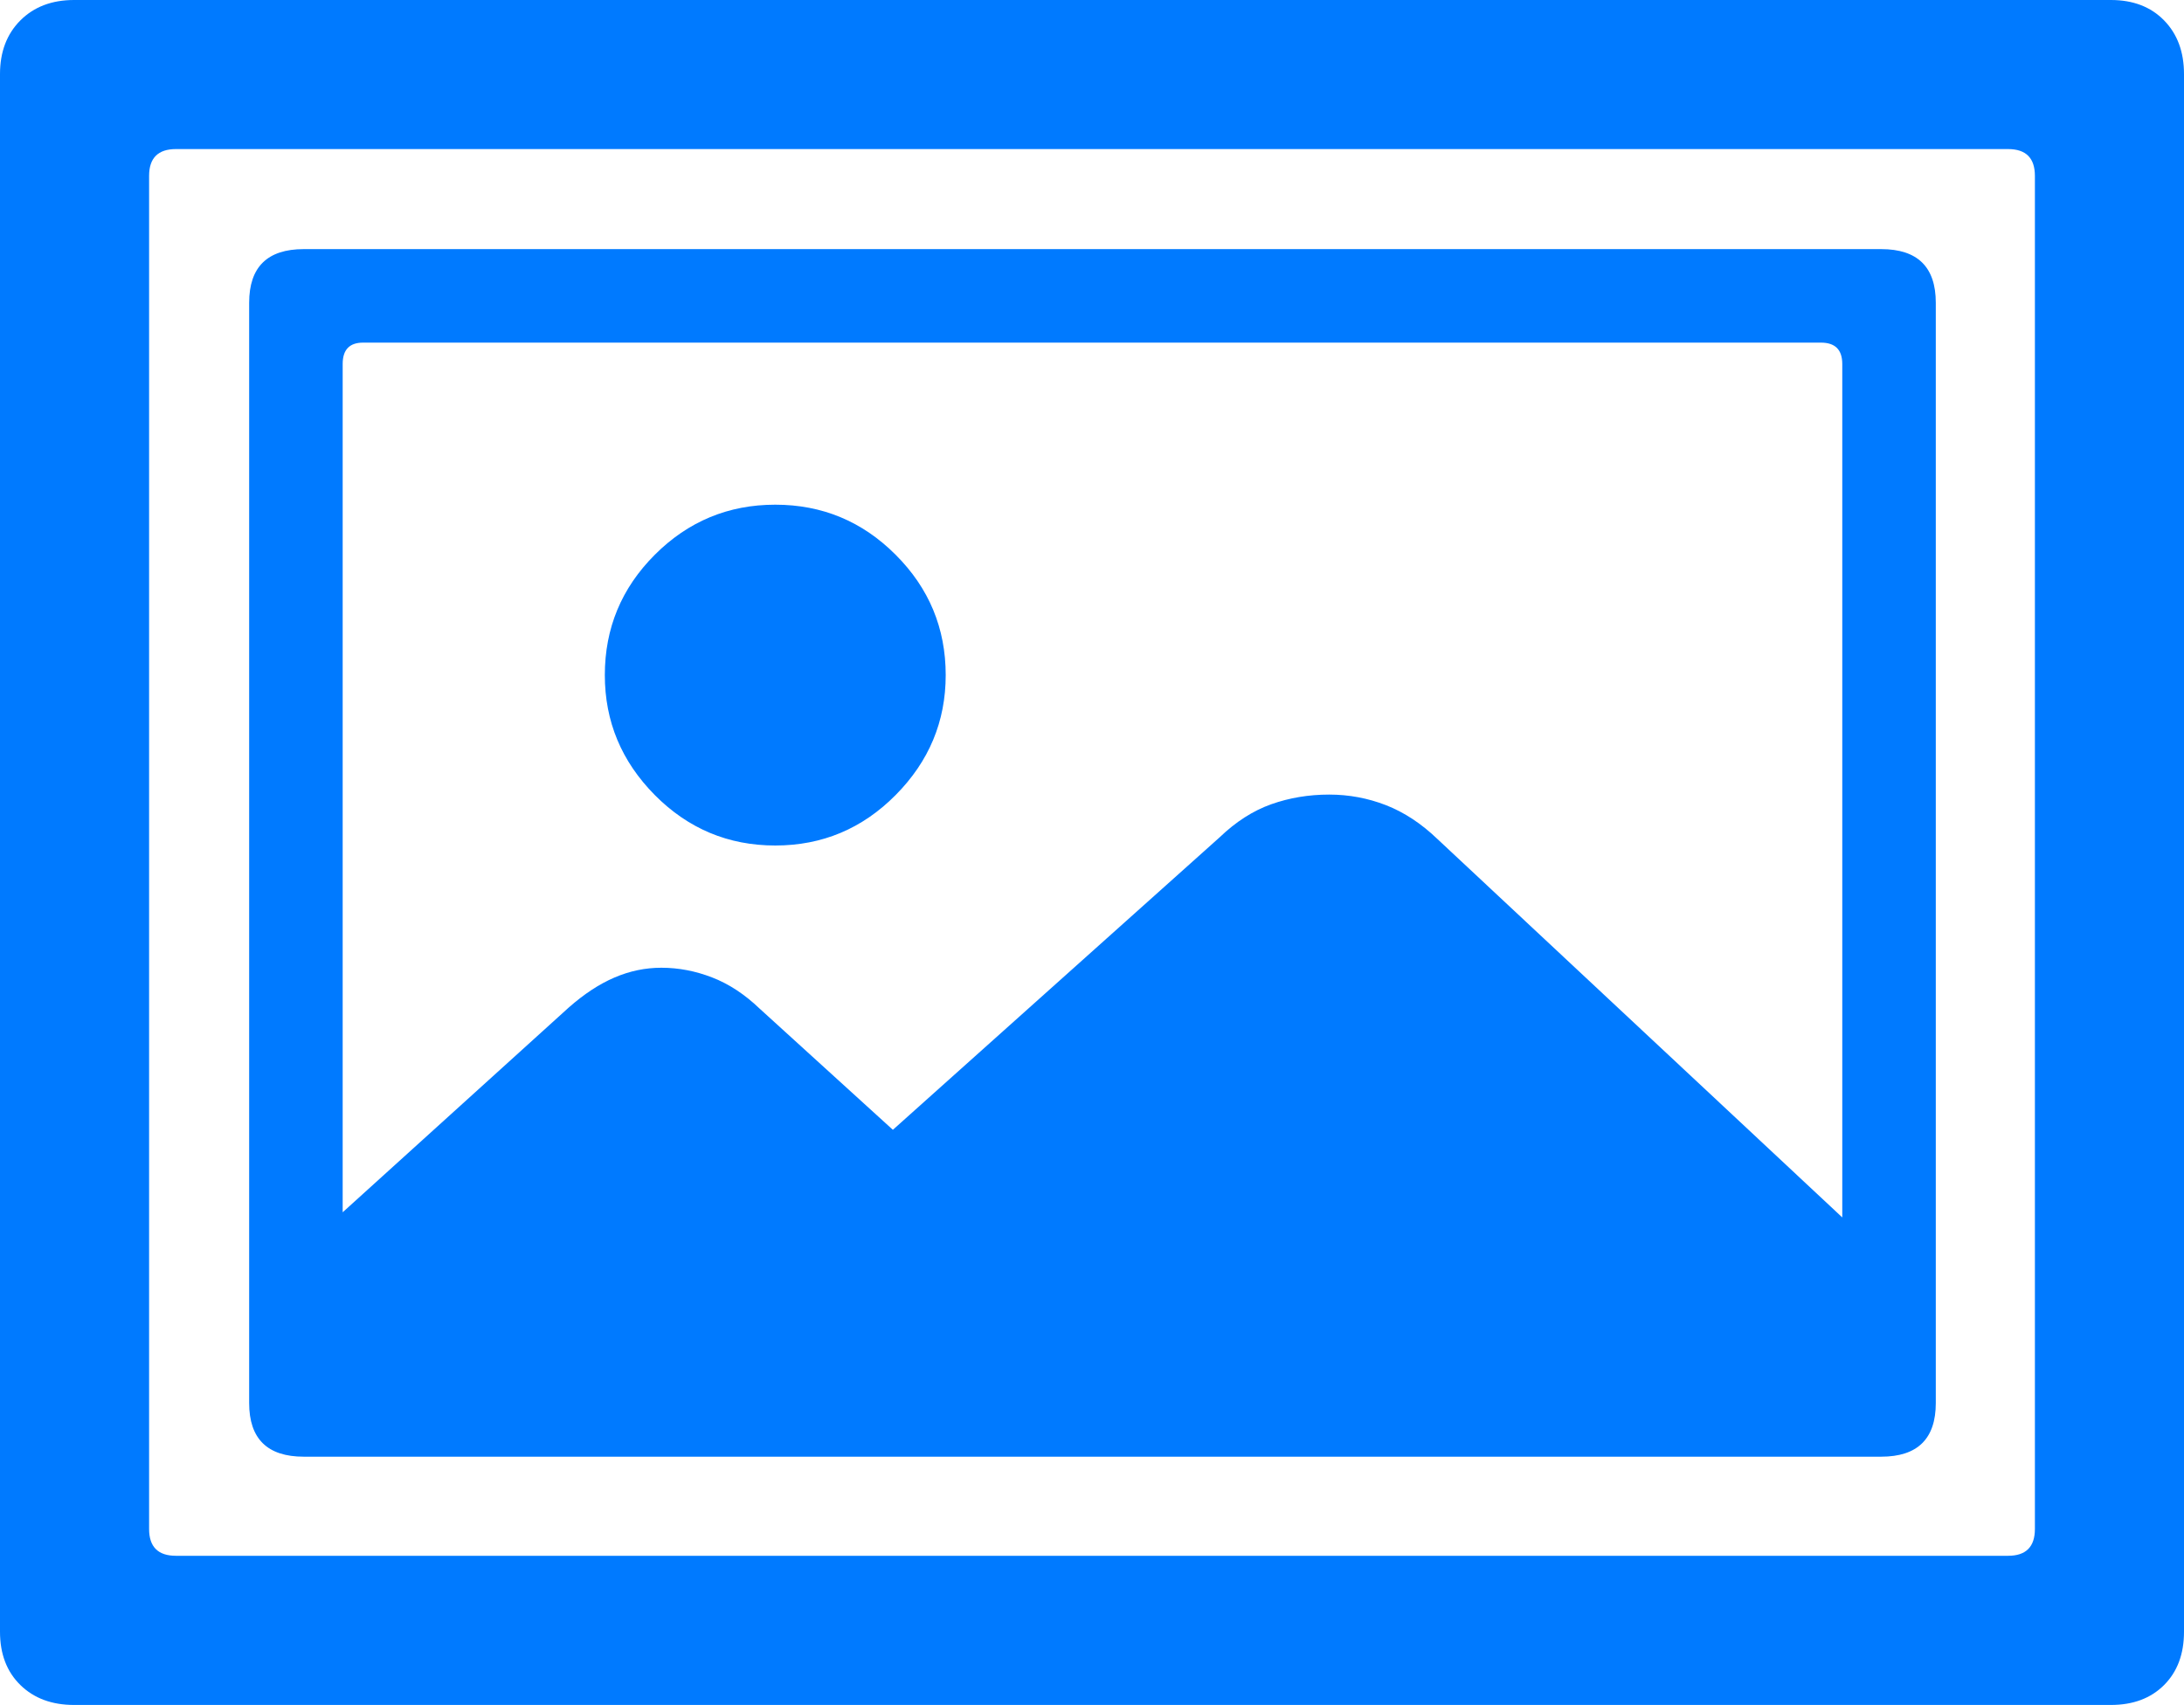 <?xml version="1.0" encoding="UTF-8"?>
<!--Generator: Apple Native CoreSVG 175.5-->
<!DOCTYPE svg
PUBLIC "-//W3C//DTD SVG 1.1//EN"
       "http://www.w3.org/Graphics/SVG/1.1/DTD/svg11.dtd">
<svg version="1.1" xmlns="http://www.w3.org/2000/svg" xmlns:xlink="http://www.w3.org/1999/xlink" width="23.027" height="17.979">
 <g>
  <rect height="17.979" opacity="0" width="23.027" x="0" y="0"/>
  <path d="M3.203 2.627Q2.627 2.627 2.627 3.193L2.627 14.795Q2.627 15.361 3.203 15.361L19.834 15.361Q20.41 15.361 20.41 14.795L20.41 3.193Q20.41 2.627 19.834 2.627ZM3.828 3.613L19.199 3.613Q19.424 3.613 19.424 3.838L19.424 14.15Q19.424 14.375 19.199 14.375L3.828 14.375Q3.613 14.375 3.613 14.15L3.613 3.838Q3.613 3.613 3.828 3.613ZM19.668 13.066L15.156 8.848Q14.902 8.604 14.614 8.491Q14.326 8.379 14.014 8.379Q13.691 8.379 13.403 8.481Q13.115 8.584 12.861 8.828L9.414 11.914L8.008 10.635Q7.773 10.41 7.51 10.308Q7.246 10.205 6.973 10.205Q6.719 10.205 6.479 10.308Q6.24 10.41 5.996 10.625L3.096 13.252L3.096 14.033Q3.096 14.502 3.335 14.712Q3.574 14.922 3.965 14.922L18.789 14.922Q19.18 14.922 19.424 14.712Q19.668 14.502 19.668 14.033ZM8.174 8.916Q8.916 8.916 9.443 8.384Q9.971 7.852 9.971 7.119Q9.971 6.377 9.443 5.85Q8.916 5.322 8.174 5.322Q7.432 5.322 6.904 5.85Q6.377 6.377 6.377 7.119Q6.377 7.852 6.904 8.384Q7.432 8.916 8.174 8.916Z" fill="#007aff"/>
  <path d="M0.781 0Q0.43 0 0.215 0.215Q0 0.43 0 0.781L0 17.207Q0 17.559 0.215 17.769Q0.43 17.979 0.781 17.979L22.256 17.979Q22.607 17.979 22.817 17.769Q23.027 17.559 23.027 17.207L23.027 0.781Q23.027 0.43 22.817 0.215Q22.607 0 22.256 0ZM1.855 1.572L21.172 1.572Q21.455 1.572 21.455 1.855L21.455 16.123Q21.455 16.406 21.172 16.406L1.855 16.406Q1.572 16.406 1.572 16.123L1.572 1.855Q1.572 1.572 1.855 1.572Z" fill="#007aff"/>
 </g>
</svg>
